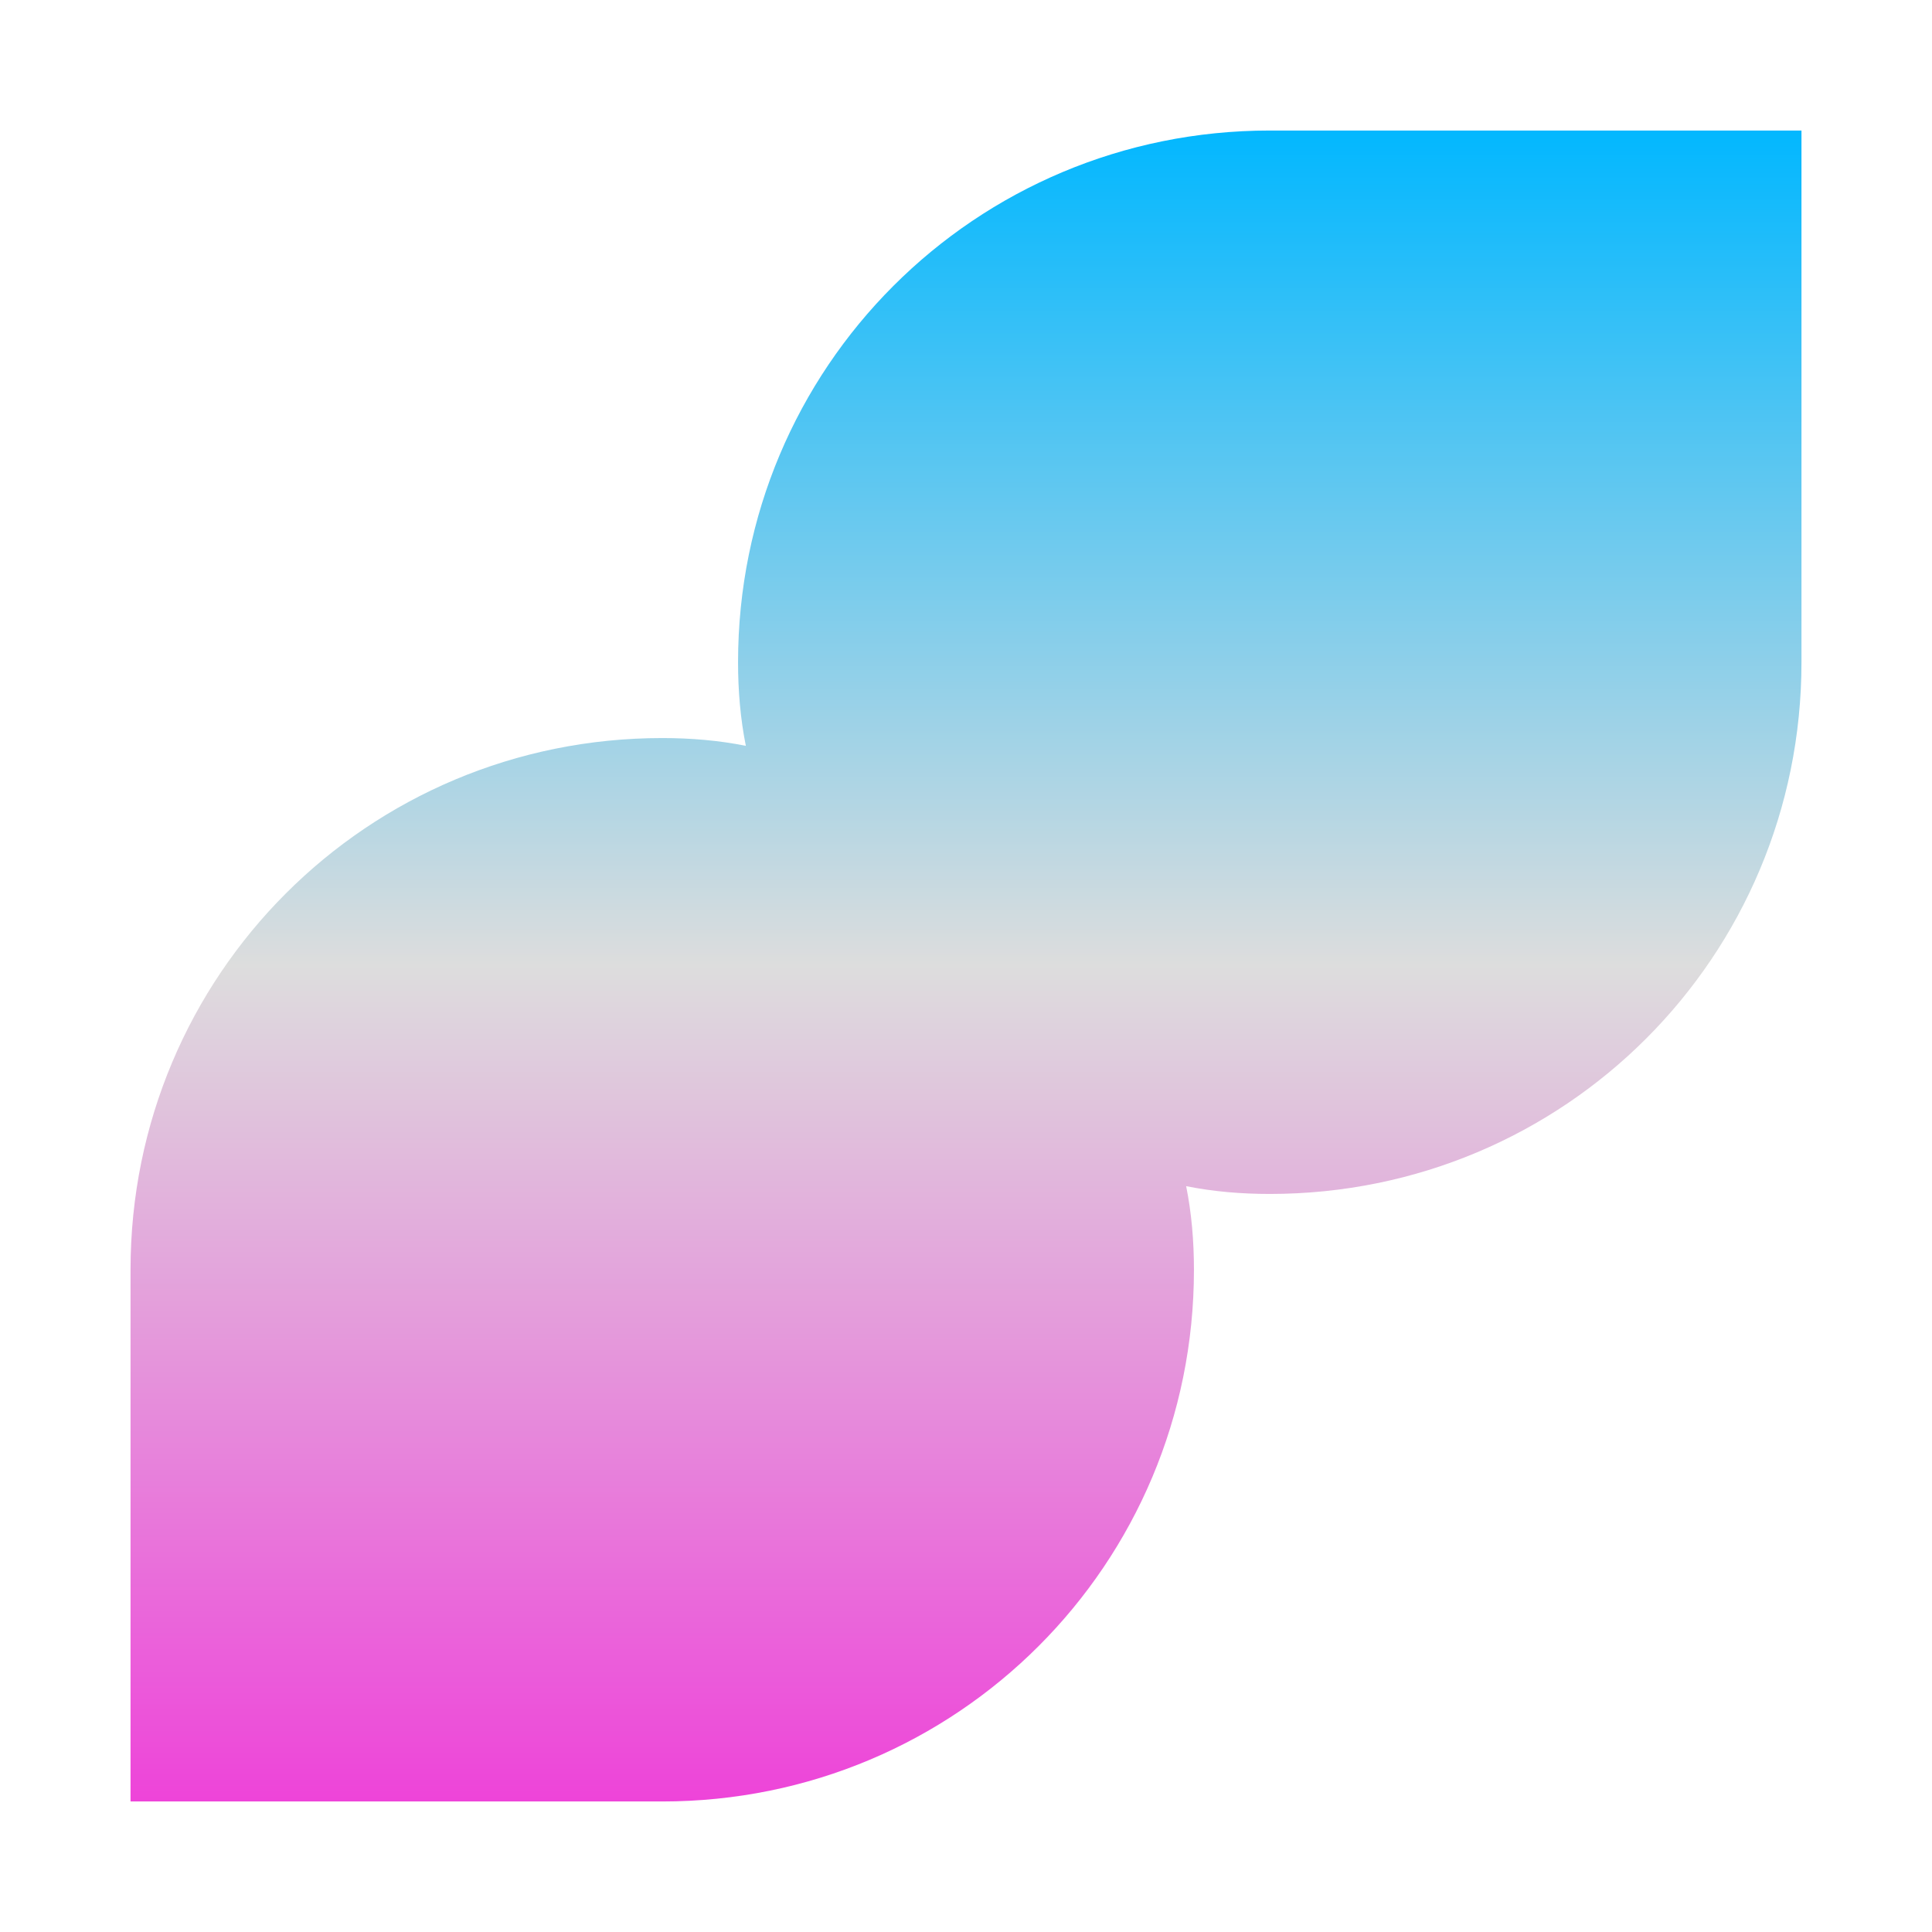 <svg xmlns="http://www.w3.org/2000/svg" xmlns:xlink="http://www.w3.org/1999/xlink" width="64px" height="64px" viewBox="0 0 64 64" version="1.1">
<defs>
<linearGradient id="linear0" gradientUnits="userSpaceOnUse" x1="0" y1="0" x2="0" y2="1" gradientTransform="matrix(55.351,0,0,55.351,4.324,4.324)">
<stop offset="0" style="stop-color:#00b7ff;stop-opacity:1;"/>
<stop offset="0.5" style="stop-color:#dddddd;stop-opacity:1;"/>
<stop offset="1" style="stop-color:#ee42d9;stop-opacity:1;"/>
</linearGradient>
</defs>
<g id="surface1">
<path style=" stroke:none;fill-rule:nonzero;fill:url(#linear0);" d="M 24.707 24.707 C 24.527 23.812 24.449 22.883 24.449 21.938 C 24.449 12.176 32.301 4.324 42.062 4.324 L 59.676 4.324 L 59.676 21.938 C 59.676 31.699 51.824 39.551 42.062 39.551 C 41.117 39.551 40.188 39.473 39.293 39.293 C 39.473 40.188 39.551 41.117 39.551 42.062 C 39.551 51.824 31.699 59.676 21.938 59.676 L 4.324 59.676 L 4.324 42.062 C 4.324 32.301 12.176 24.449 21.938 24.449 C 22.883 24.449 23.812 24.527 24.707 24.707 Z M 24.707 24.707 "/>
</g>
</svg>
